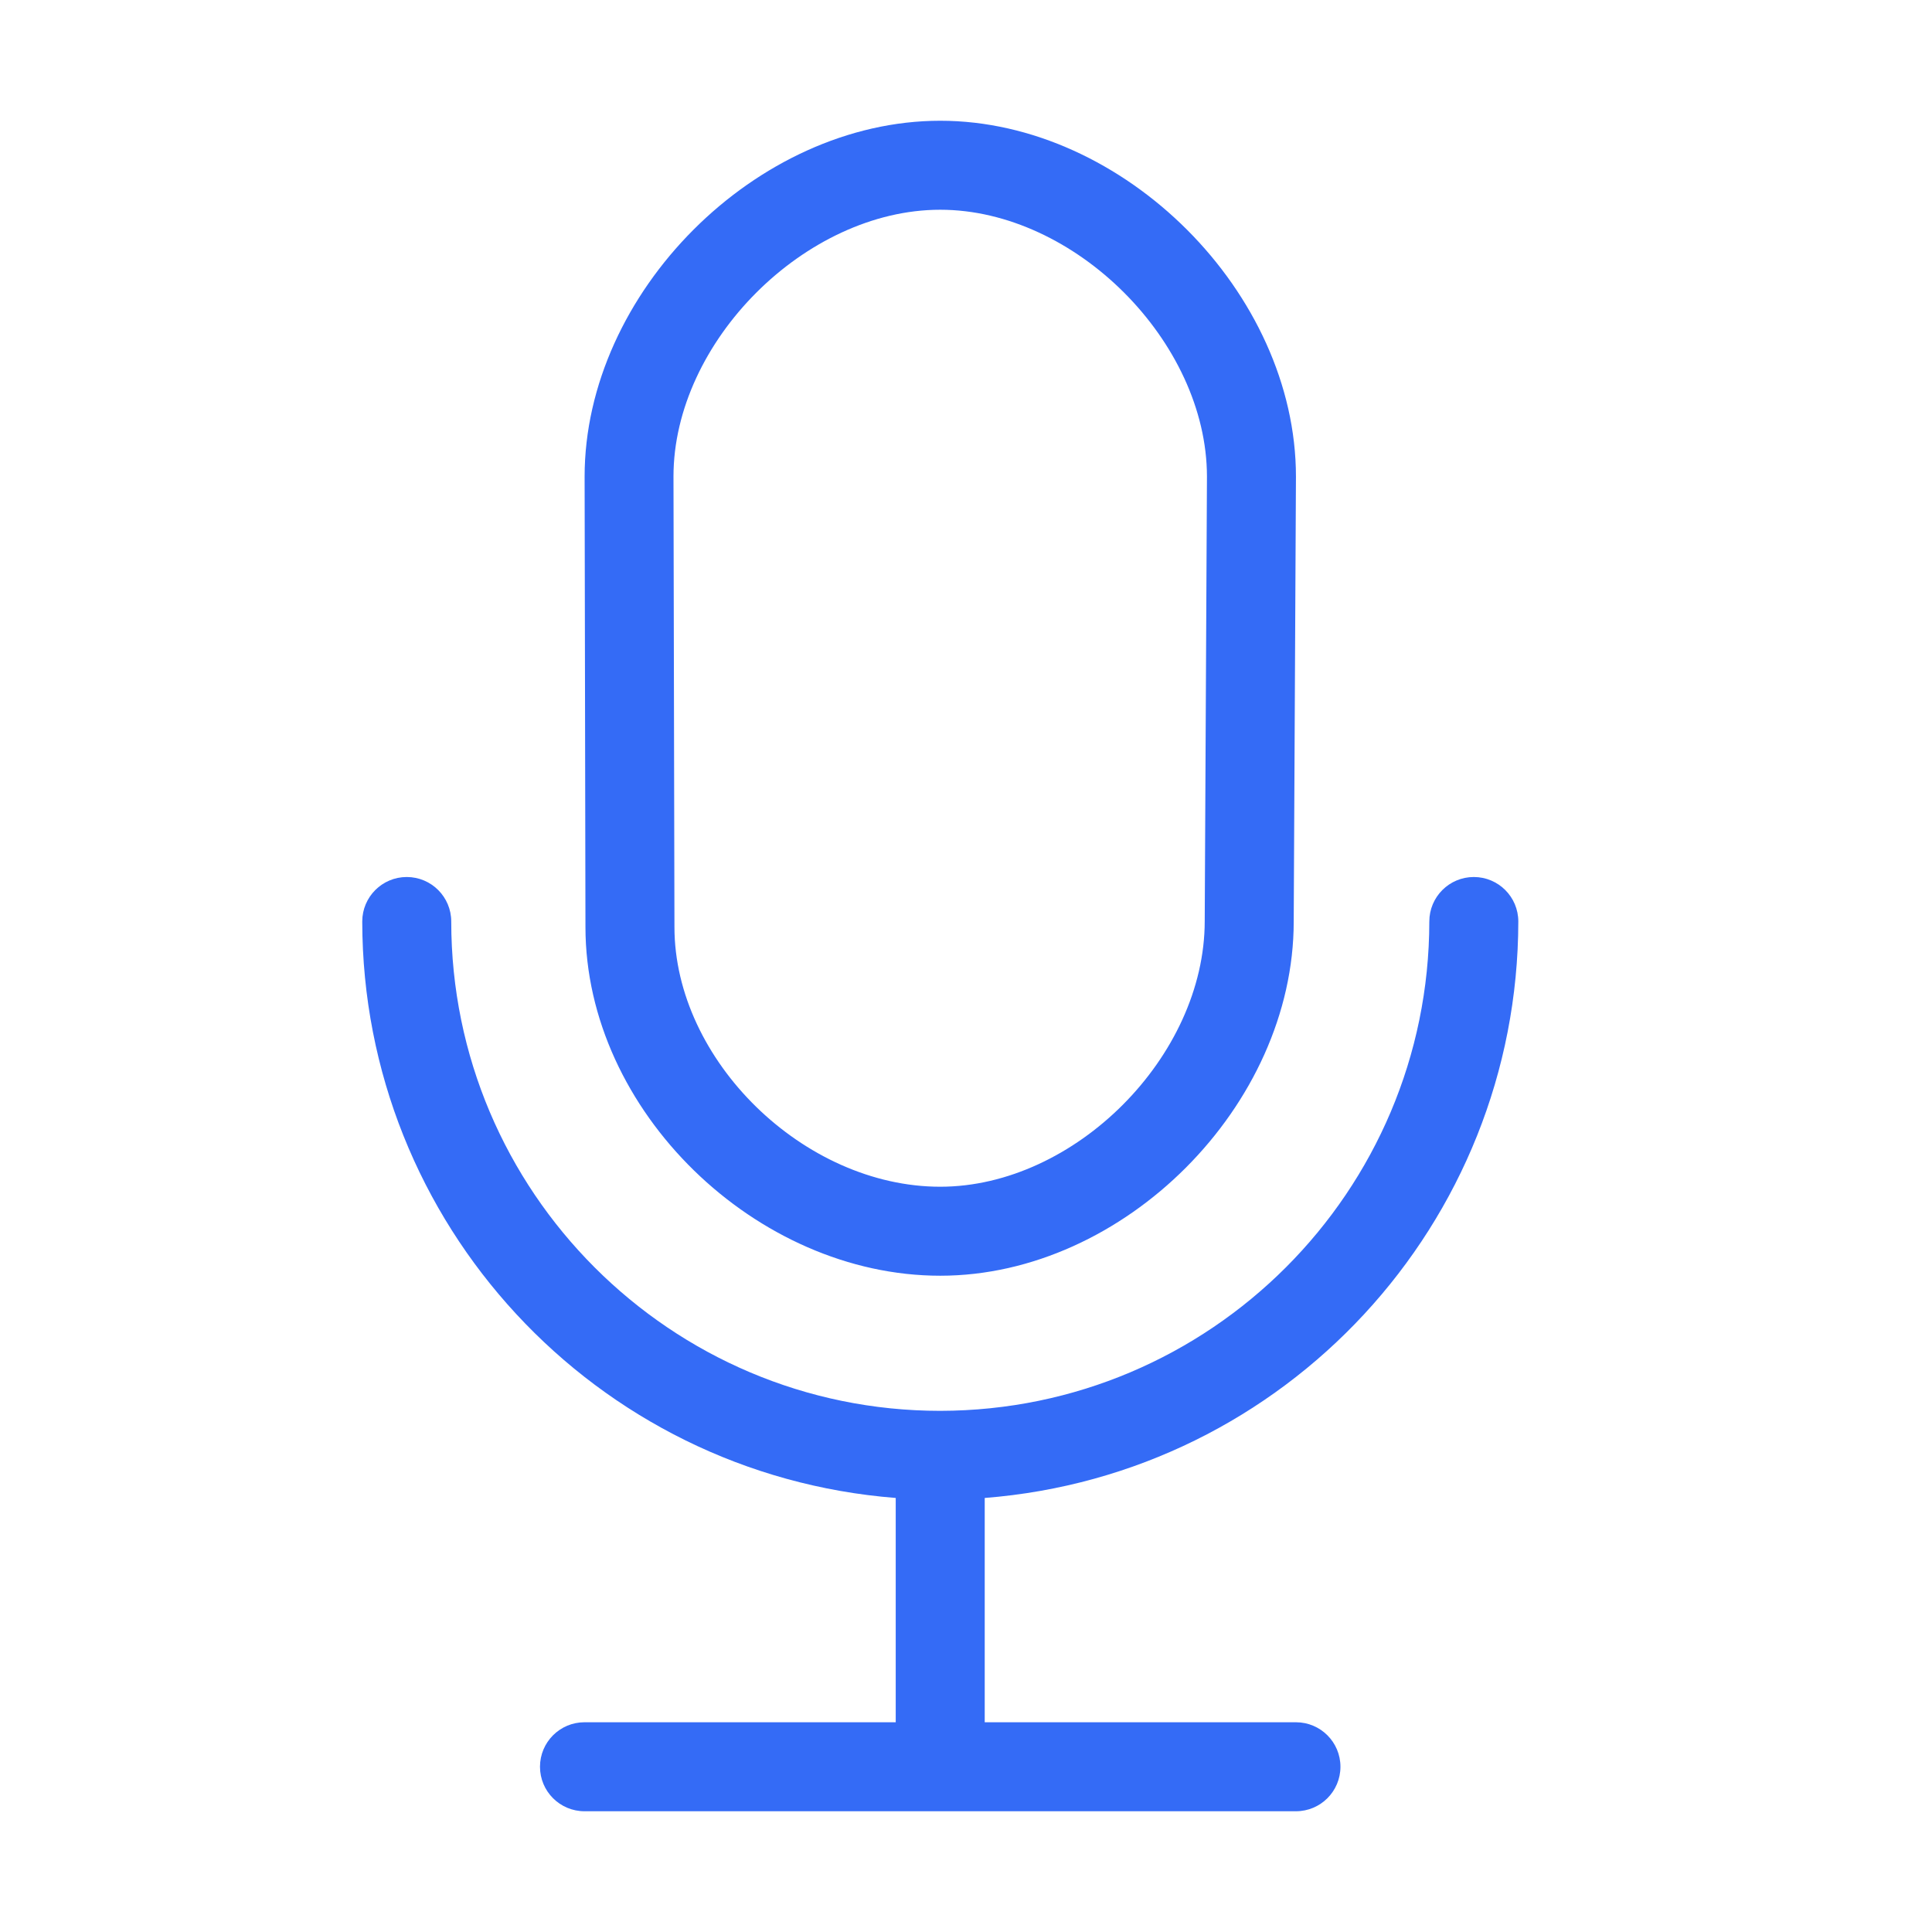 <!--?xml version="1.0" encoding="UTF-8"?-->
<svg width="32px" height="32px" viewBox="0 0 32 32" version="1.1" xmlns="http://www.w3.org/2000/svg" xmlns:xlink="http://www.w3.org/1999/xlink">
    <title>1048.语音输入</title>
    <g id="1048.语音输入" stroke="none" stroke-width="1" fill="none" fill-rule="evenodd">
        <g id="编组" transform="translate(6, 2)" fill="#999999" fill-rule="nonzero">
            <path d="M10.31,22.811 L10.31,26.526 L15.465,26.526 C15.872,26.526 16.202,26.856 16.202,27.263 C16.202,27.67 15.872,28 15.465,28 L3.681,28 C3.274,28 2.944,27.67 2.944,27.263 C2.944,26.856 3.274,26.526 3.681,26.526 L8.836,26.526 L8.836,22.811 C3.852,22.419 0.005,18.263 0,13.263 C0,12.856 0.33,12.526 0.737,12.526 C1.144,12.526 1.474,12.856 1.474,13.263 C1.474,17.733 5.106,21.368 9.573,21.368 C14.046,21.362 17.67,17.736 17.674,13.263 C17.674,12.856 18.004,12.526 18.411,12.526 C18.818,12.526 19.148,12.856 19.148,13.263 C19.142,18.263 15.295,22.42 10.31,22.811 Z M15.465,5.895 L15.428,13.263 C15.428,16.311 12.618,19.13 9.573,19.13 C6.528,19.13 3.697,16.402 3.697,13.355 L3.683,5.895 C3.683,2.849 6.527,0 9.573,0 C12.618,0 15.465,2.849 15.465,5.895 L15.465,5.895 Z M9.573,1.474 C7.342,1.474 5.155,3.662 5.155,5.892 L5.171,13.355 C5.171,15.562 7.315,17.656 9.573,17.656 C11.801,17.656 13.954,15.499 13.954,13.256 L13.991,5.892 C13.988,3.659 11.803,1.474 9.573,1.474 Z" id="形状" fill="#346bf6"></path>
        </g>
    </g>
</svg>